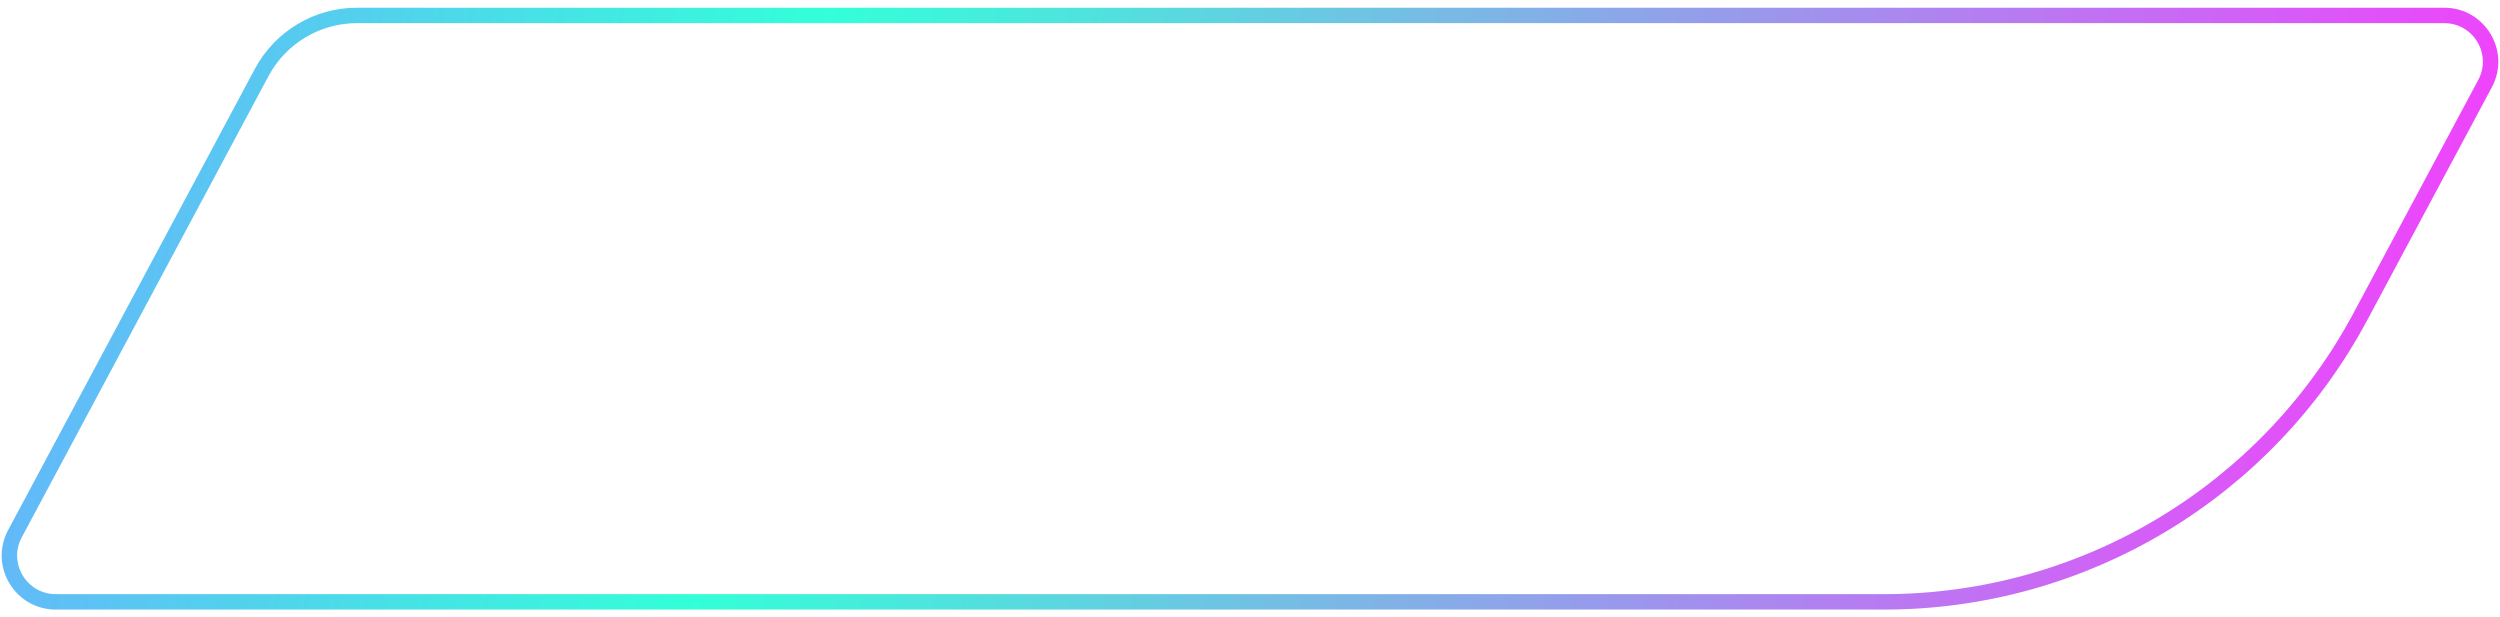 <svg width="162" height="40" viewBox="0 0 162 40" fill="none" xmlns="http://www.w3.org/2000/svg">
<path opacity="0.8" d="M16.957 4.698C18.175 2.421 20.547 1 23.129 1H158.387C160.653 1 162.101 3.417 161.032 5.415L152.956 20.51C146.867 31.893 135.005 39 122.095 39H3.613C1.347 39 -0.101 36.583 0.968 34.585L16.957 4.698Z" stroke="url(#paint0_linear_828_5034)"/>
<defs>
<linearGradient id="paint0_linear_828_5034" x1="-1.394" y1="1" x2="163.494" y2="38.563" gradientUnits="userSpaceOnUse">
<stop stop-color="#4895FF"/>
<stop offset="0.318" stop-color="#00FFCE"/>
<stop offset="0.672" stop-color="#847BE7"/>
<stop offset="0.891" stop-color="#D629F7"/>
<stop offset="1" stop-color="#FF00FF"/>
</linearGradient>
</defs>
</svg>
